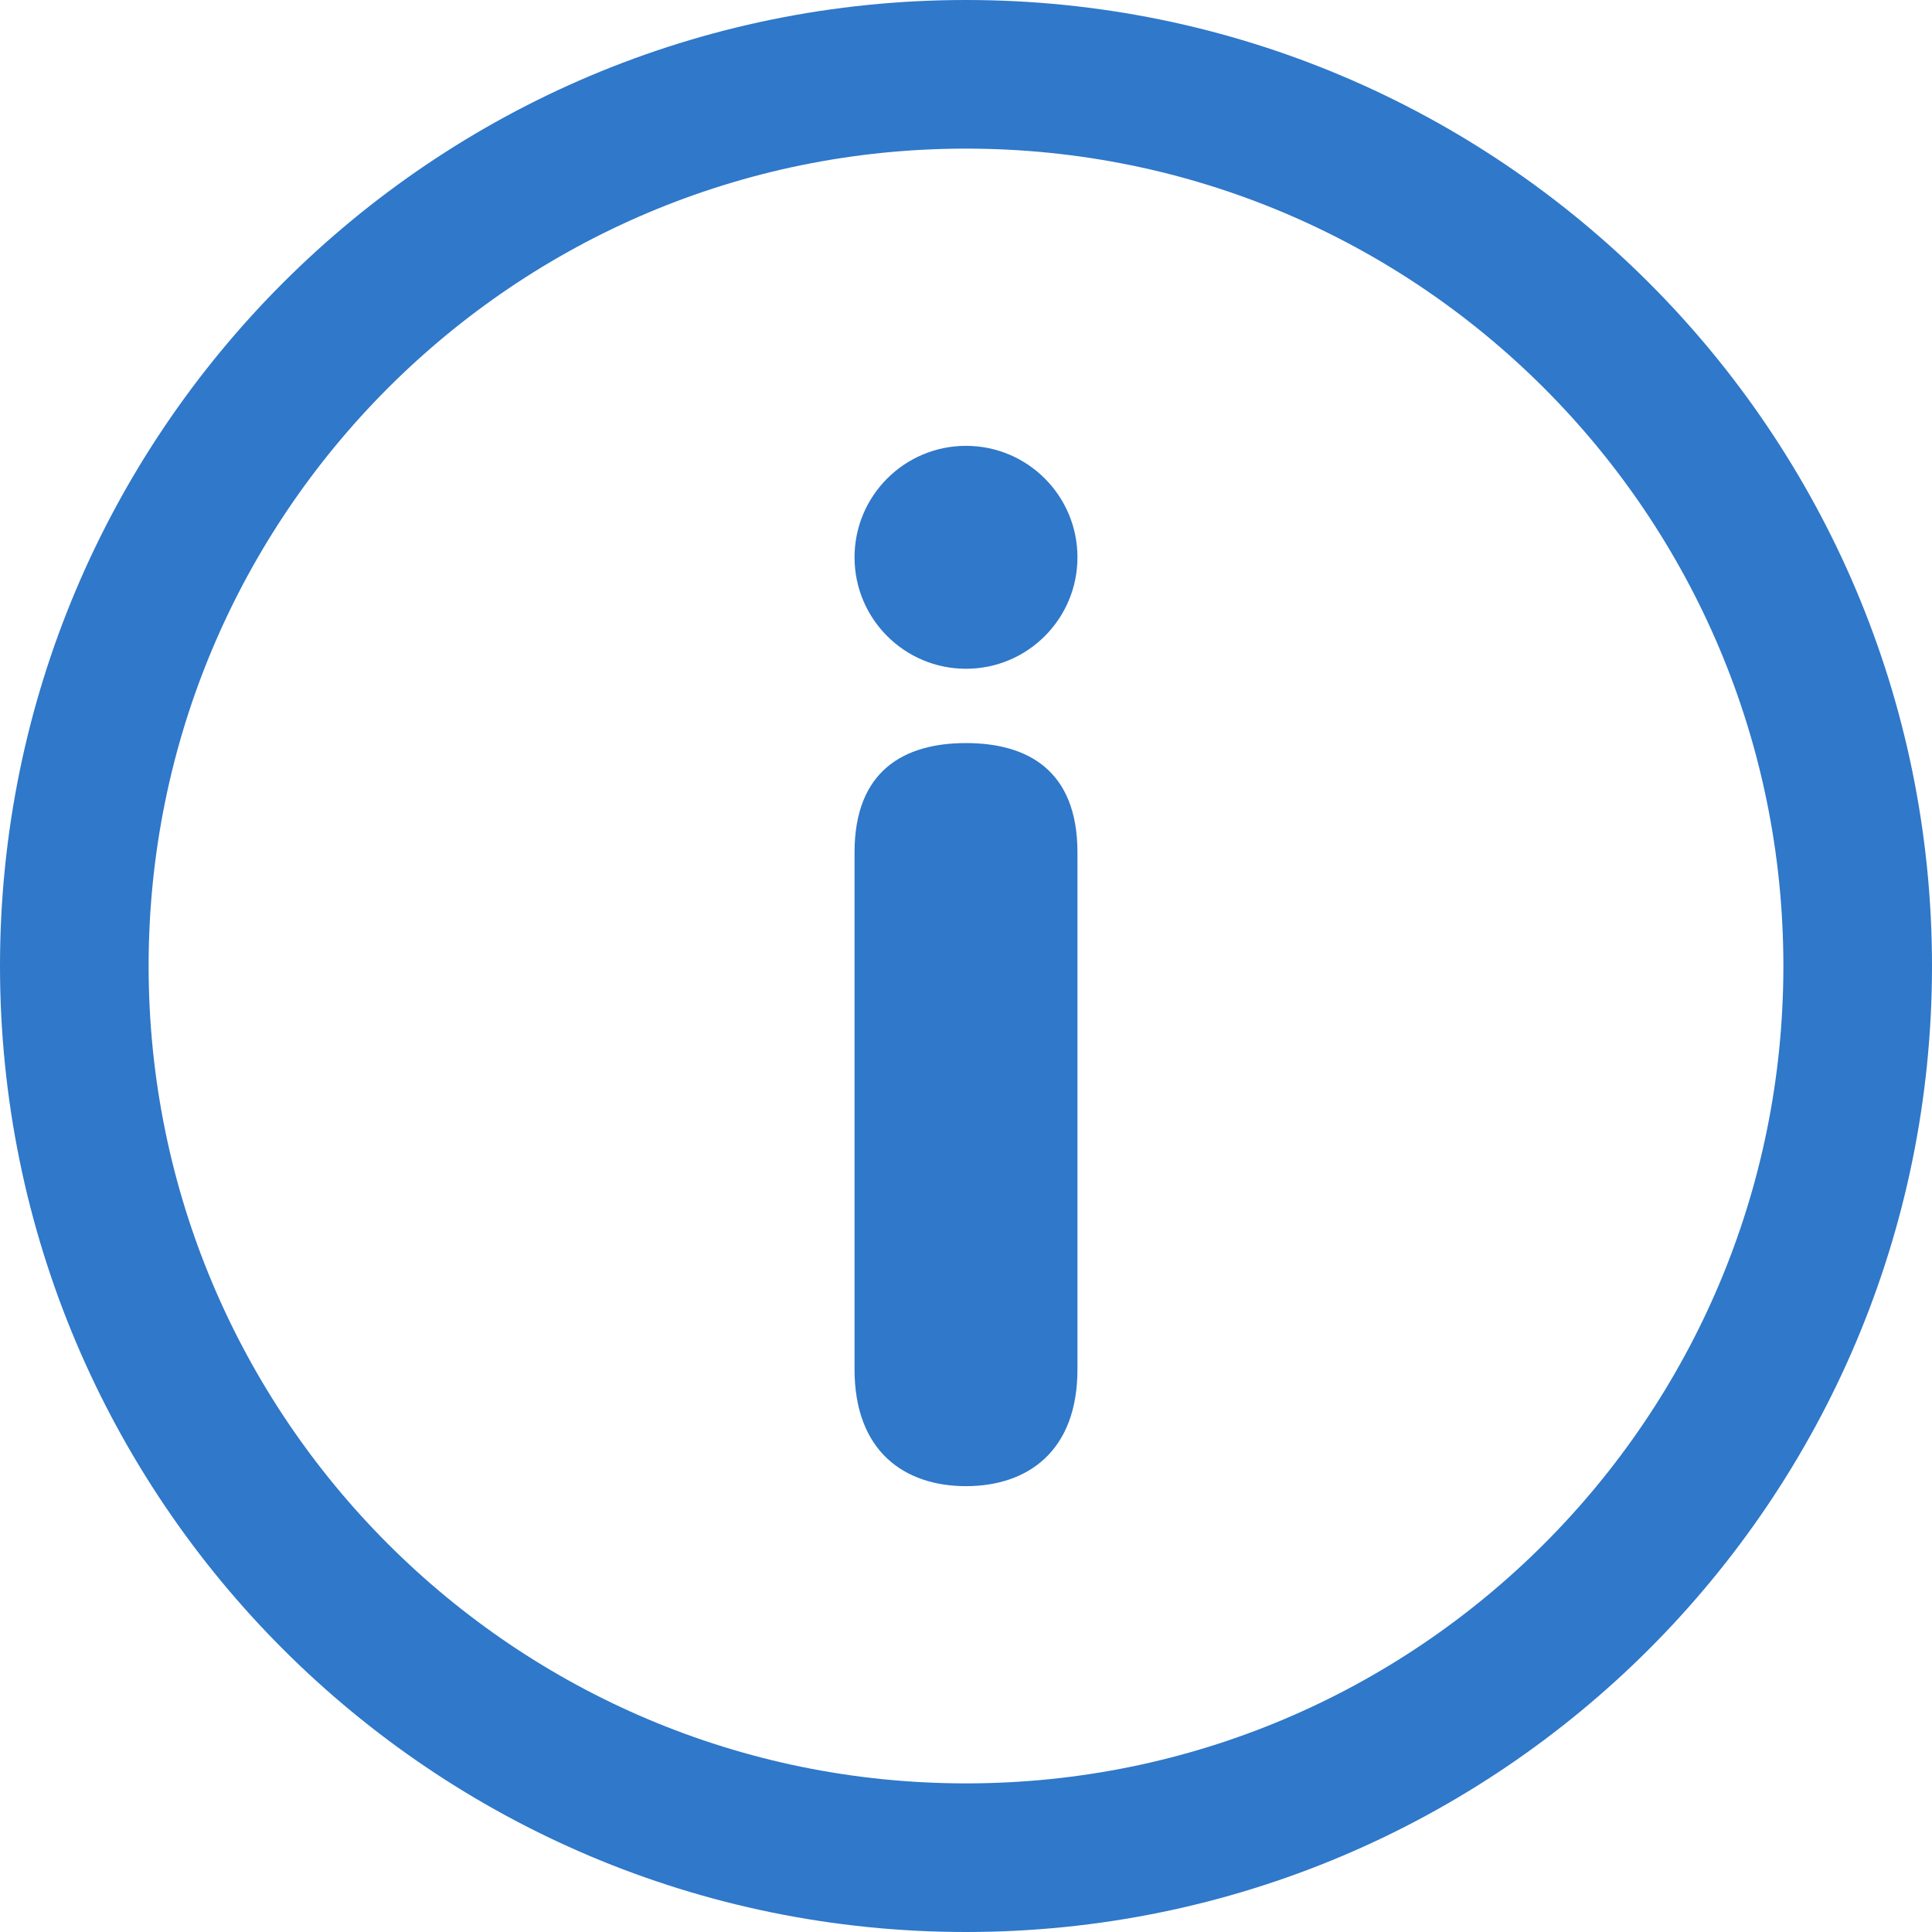 <svg width="13" height="13" viewBox="0 0 13 13" fill="none" xmlns="http://www.w3.org/2000/svg">
<path d="M7.25 5.736C7.25 5.183 6.914 5 6.5 5C6.086 5 5.75 5.183 5.75 5.736V9.214C5.75 9.766 6.086 10 6.5 10C6.914 10 7.25 9.766 7.25 9.214V5.736Z" fill="#2F78CA"/>
<path d="M6.5 4.5C6.914 4.5 7.25 4.164 7.25 3.75C7.25 3.336 6.914 3 6.5 3C6.086 3 5.75 3.336 5.75 3.75C5.75 4.164 6.086 4.5 6.5 4.5Z" fill="#2F78CA"/>
<path d="M6.5 12.5C9.814 12.5 12.5 9.814 12.5 6.5C12.5 3.186 9.814 0.5 6.5 0.5C3.186 0.5 0.5 3.186 0.5 6.5C0.5 9.814 3.186 12.5 6.5 12.5Z" stroke="#2F78CA"/>
</svg>
